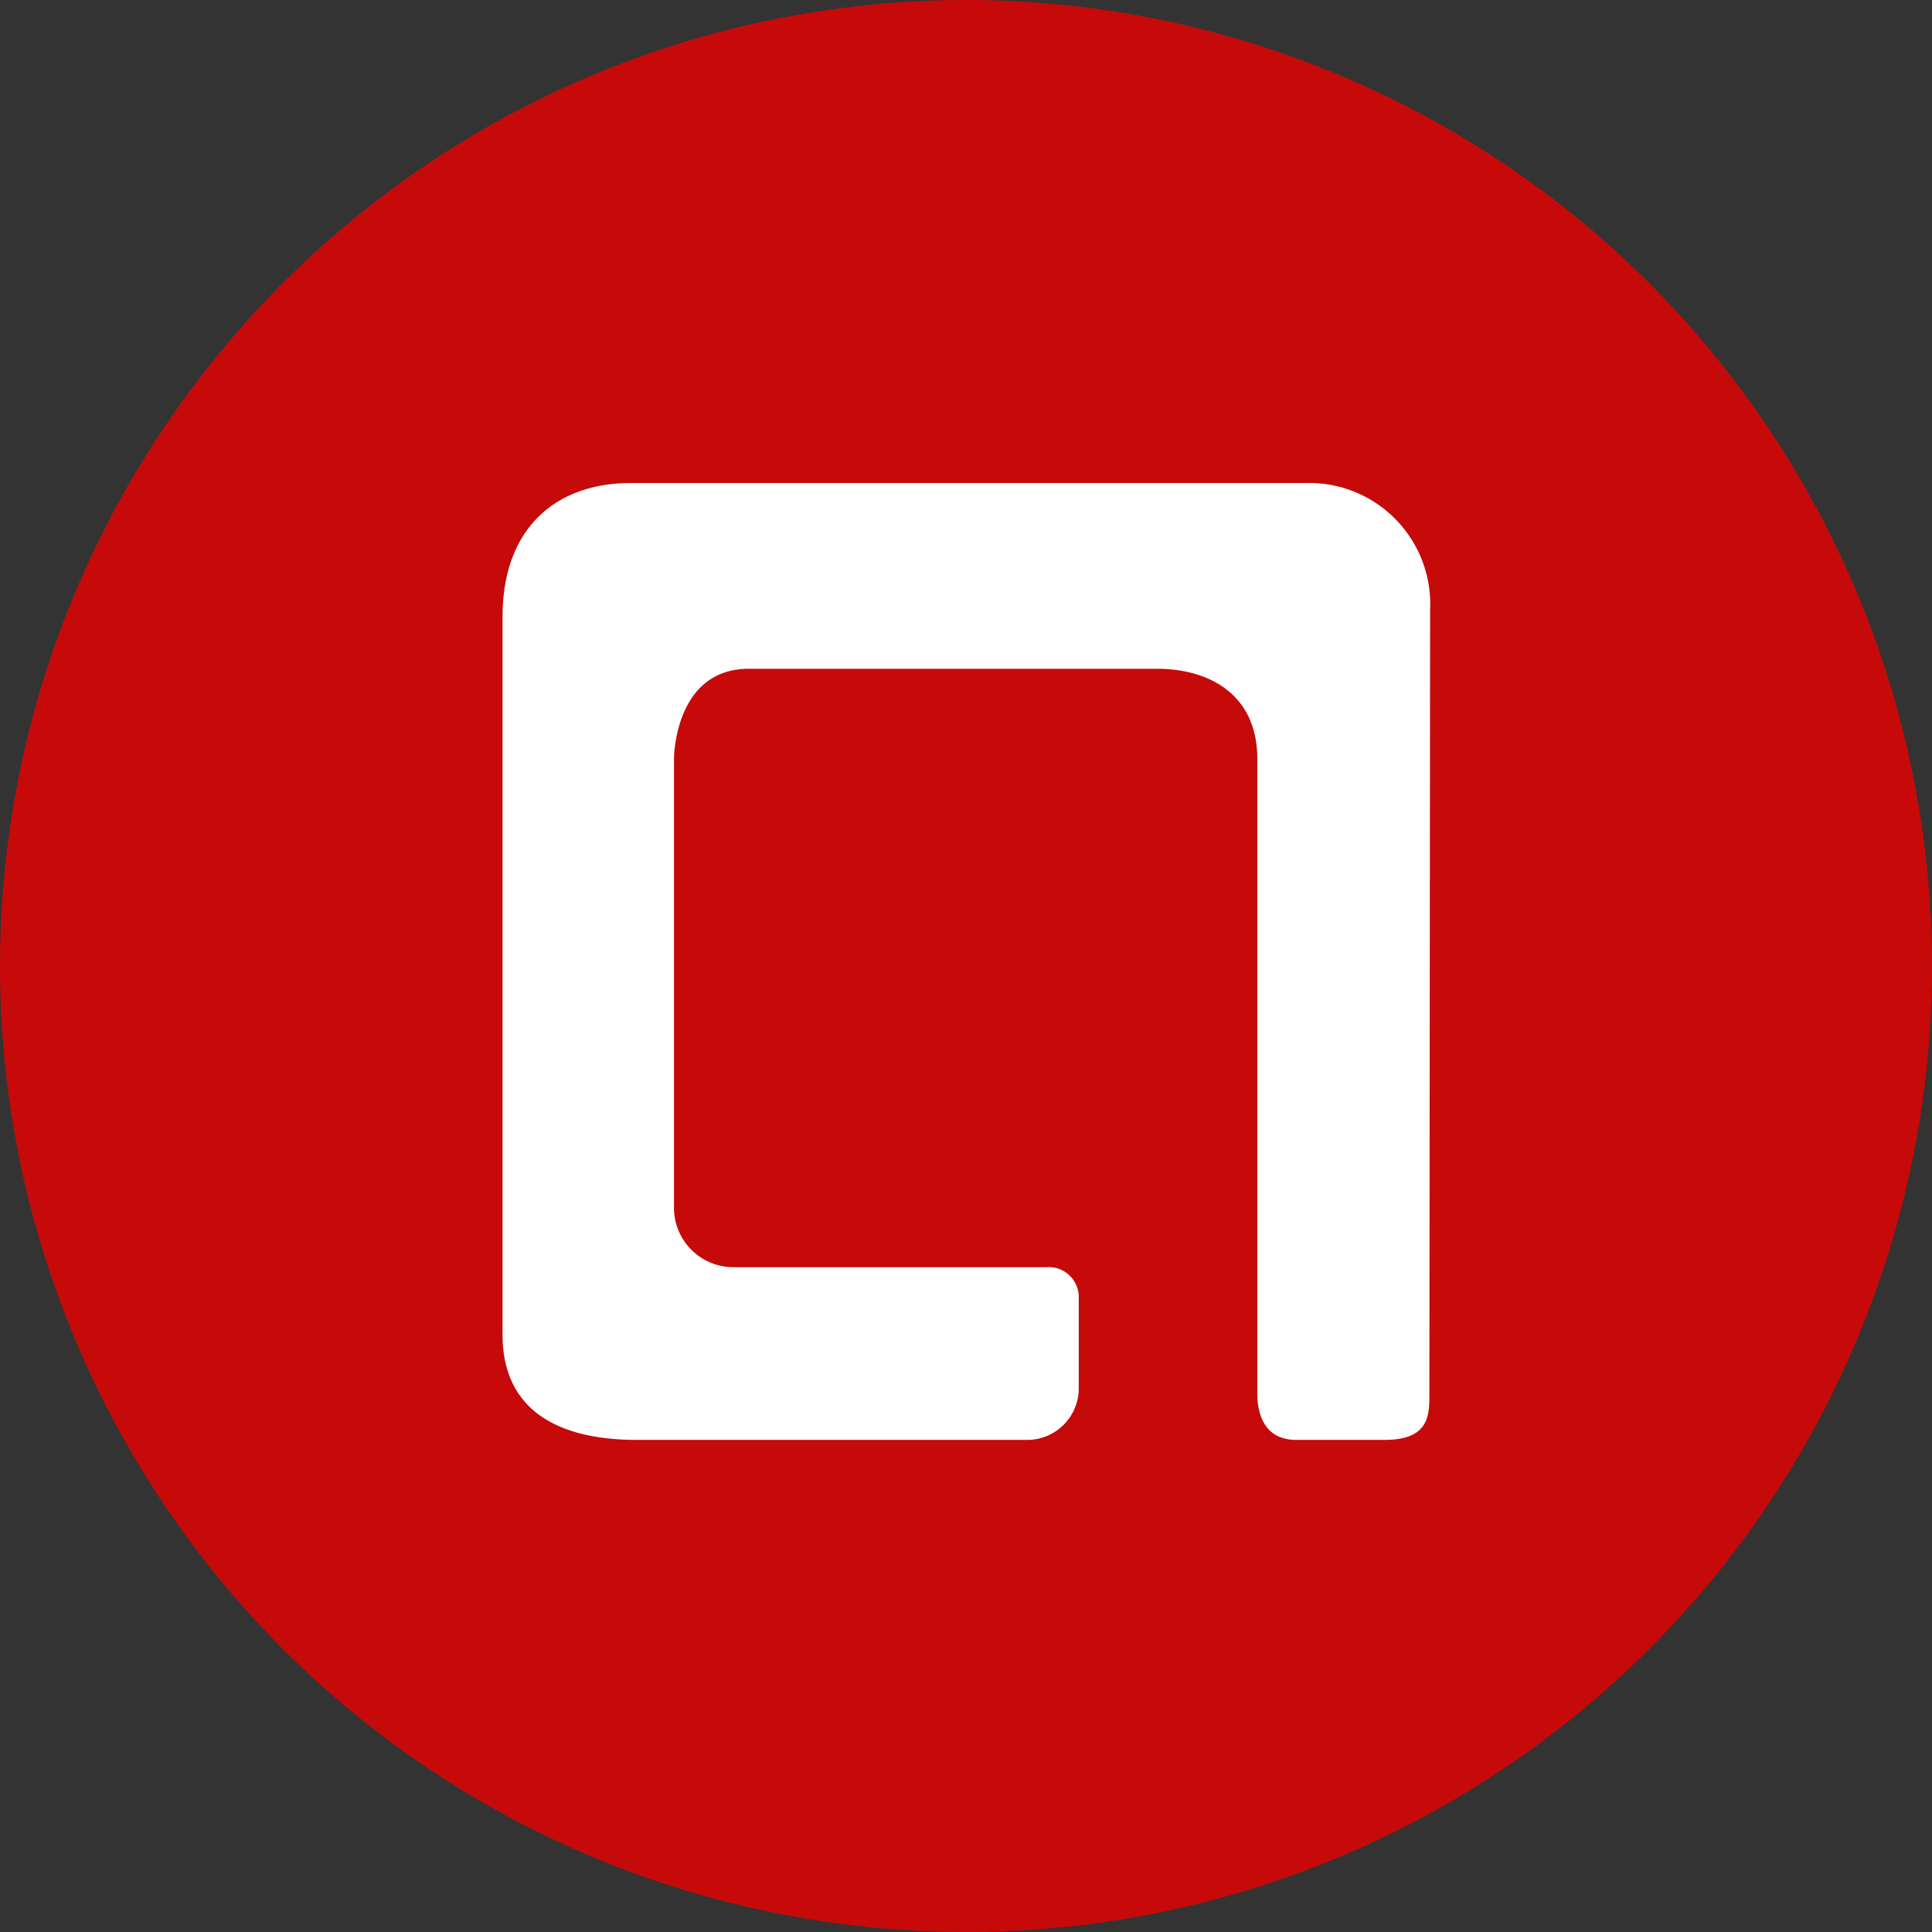 <svg xmlns="http://www.w3.org/2000/svg" width="112.705" height="112.705" viewBox="0 0 112.705 112.705"><rect x="0" y="0" width="112.705" height="112.705" fill="#333333" stroke="none"/><defs><style>.a{fill:#c60a0a;}.b{fill:#fff;}</style></defs><g transform="translate(56.353 56.353)"><g transform="translate(-56.353 -56.353)"><circle class="a" cx="56.353" cy="56.353" r="56.353"/><path class="b" d="M133.009,83.315a7.069,7.069,0,0,0-7.263-7.415H86.391c-4.373,0-7.491,2.624-7.491,7.8v41.9c0,3.65,2.281,6.122,7.871,6.122h22.7a3.01,3.01,0,0,0,3.042-3.042v-5.209a1.755,1.755,0,0,0-1.9-1.825H92.4a3.465,3.465,0,0,1-3.5-3.5V91.984s0-5.247,4.373-5.247h23.8c3.08,0,5.856,1.521,5.856,5.247v37c0,1.255.418,2.738,2.281,2.738h5.133c2.662,0,2.624-1.483,2.624-2.738Z" transform="translate(-49.583 -47.724)"/></g></g></svg>